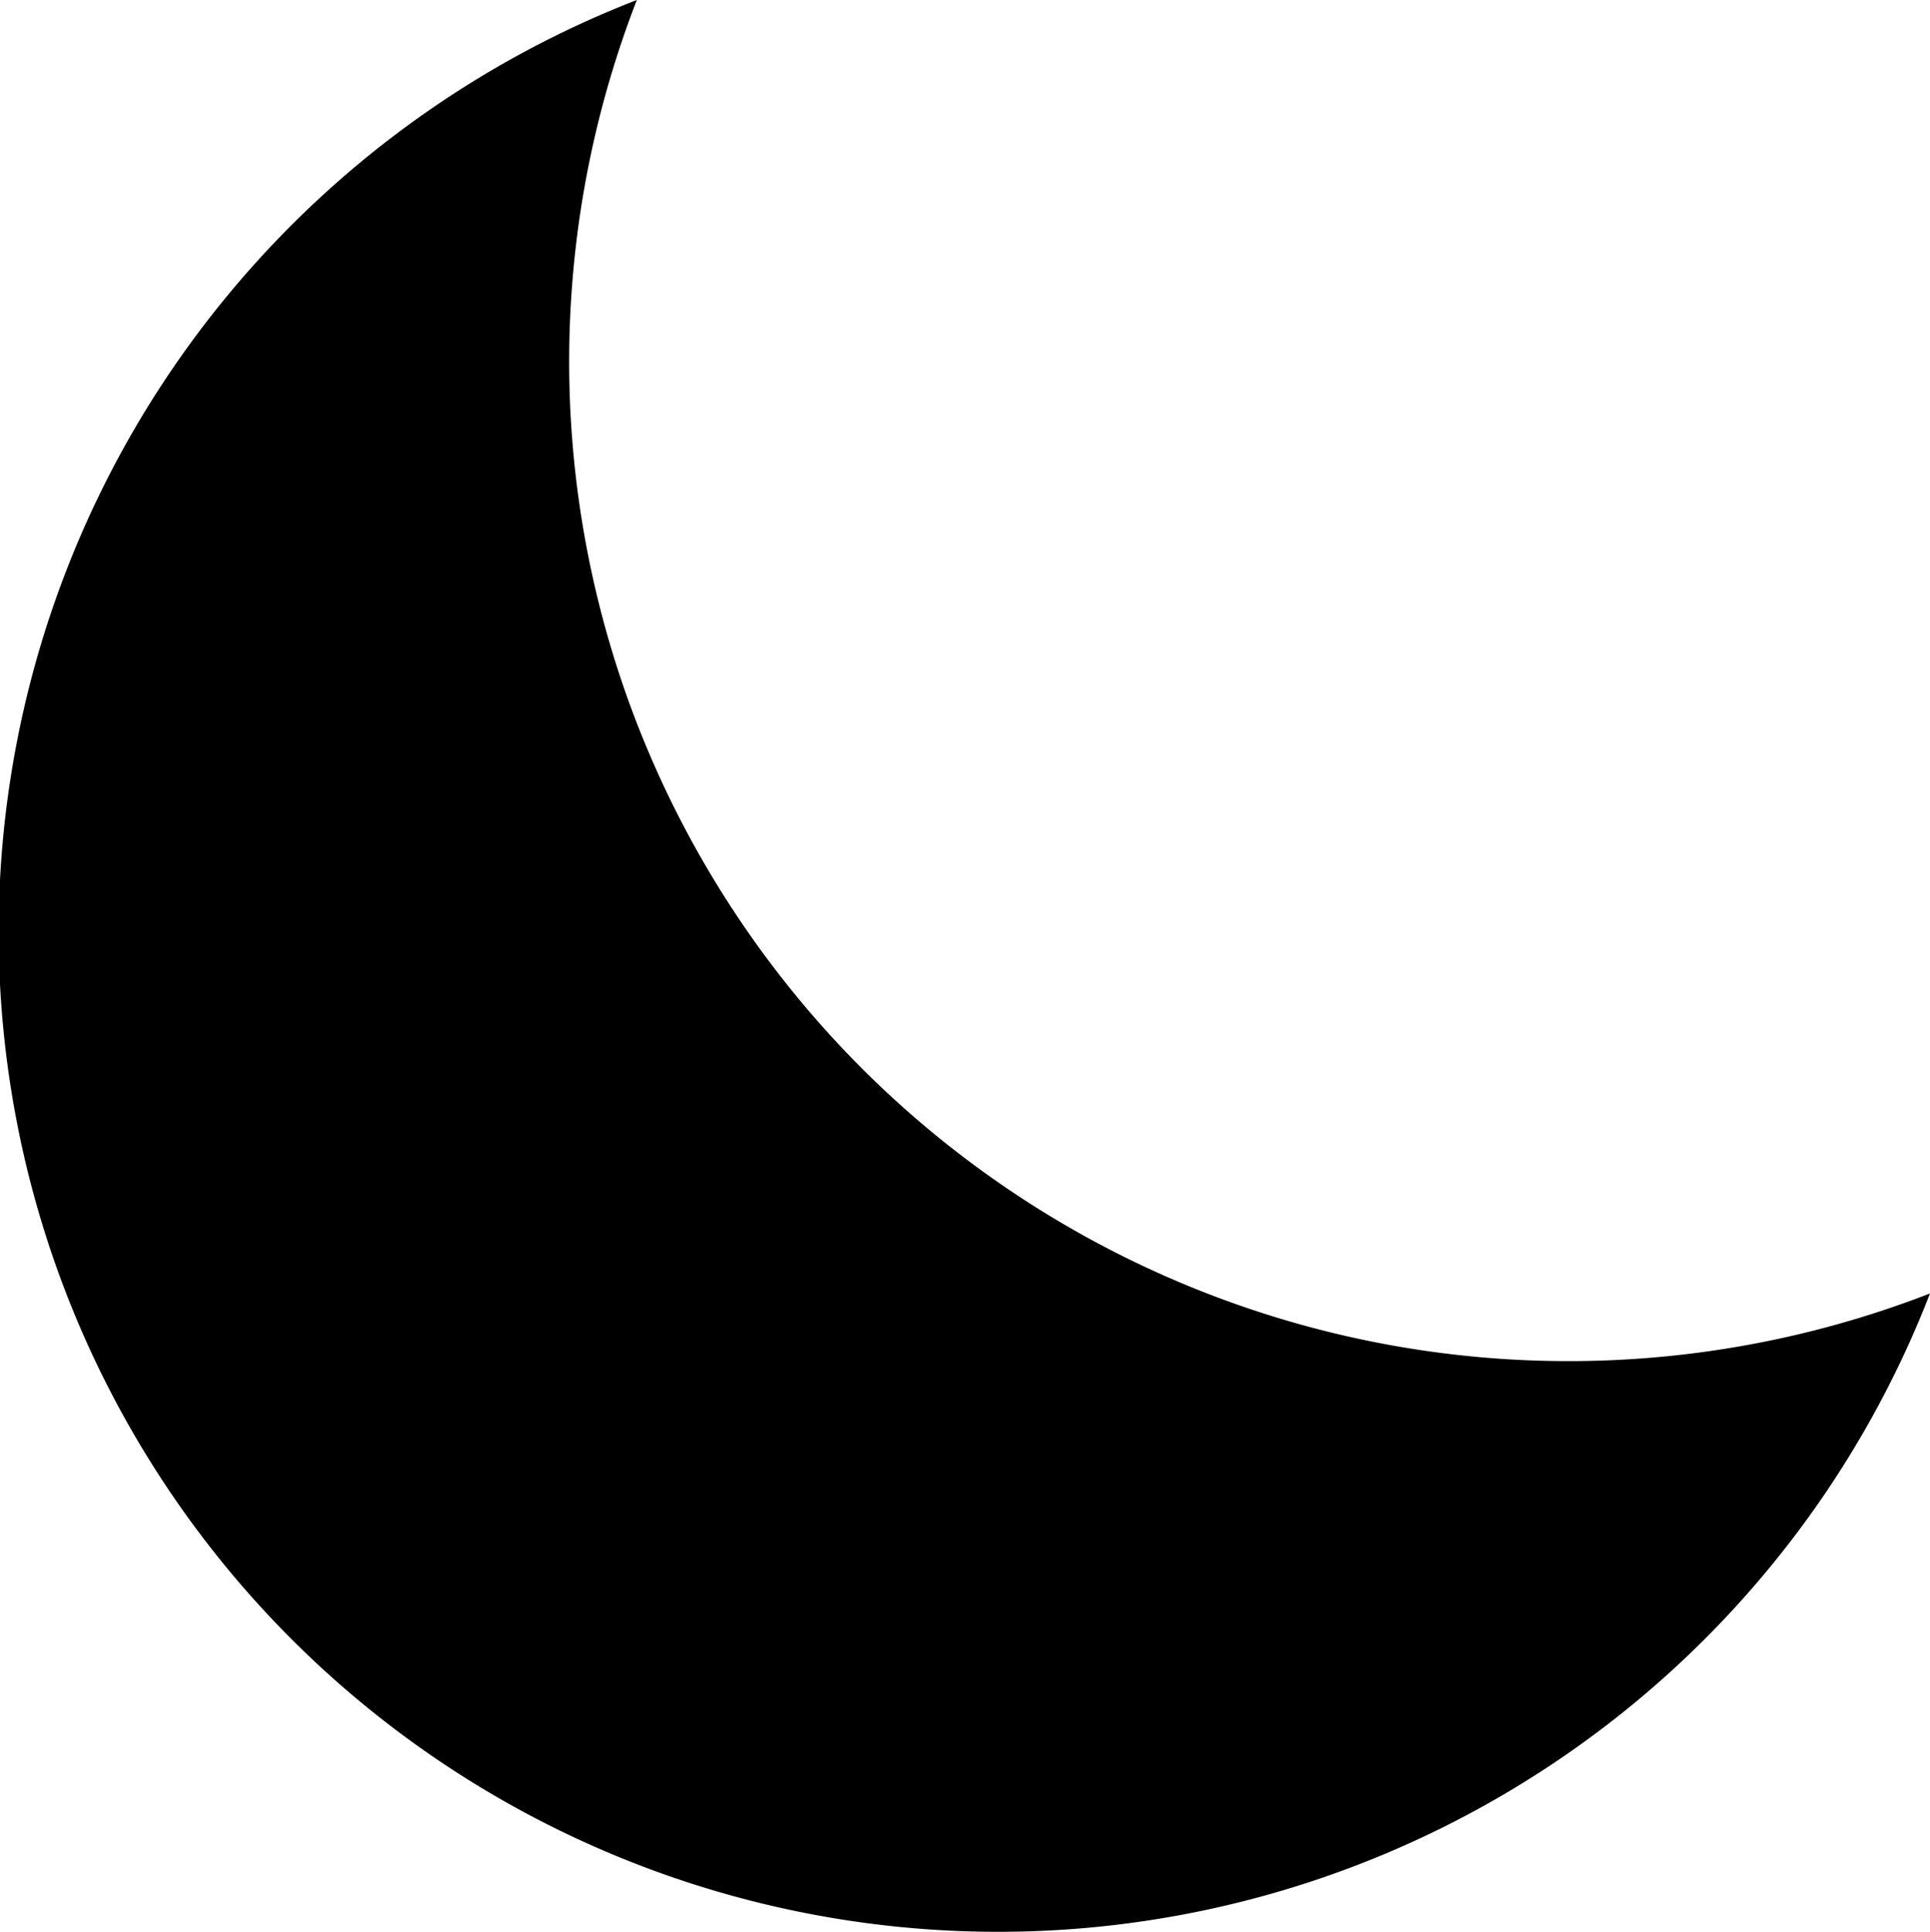 <svg xmlns="http://www.w3.org/2000/svg" width="15.989" height="16" viewBox="0 0 15.989 16">
  <g id="moon" transform="translate(-2.276 -3.312)">
    <path id="Path_79" data-name="Path 79" d="M18.265,14.025A8.279,8.279,0,0,1,7.552,3.312,8.28,8.28,0,1,0,18.265,14.025Z" transform="translate(0)" fill-rule="evenodd" fill="currentColor"/>
  </g>
</svg>
